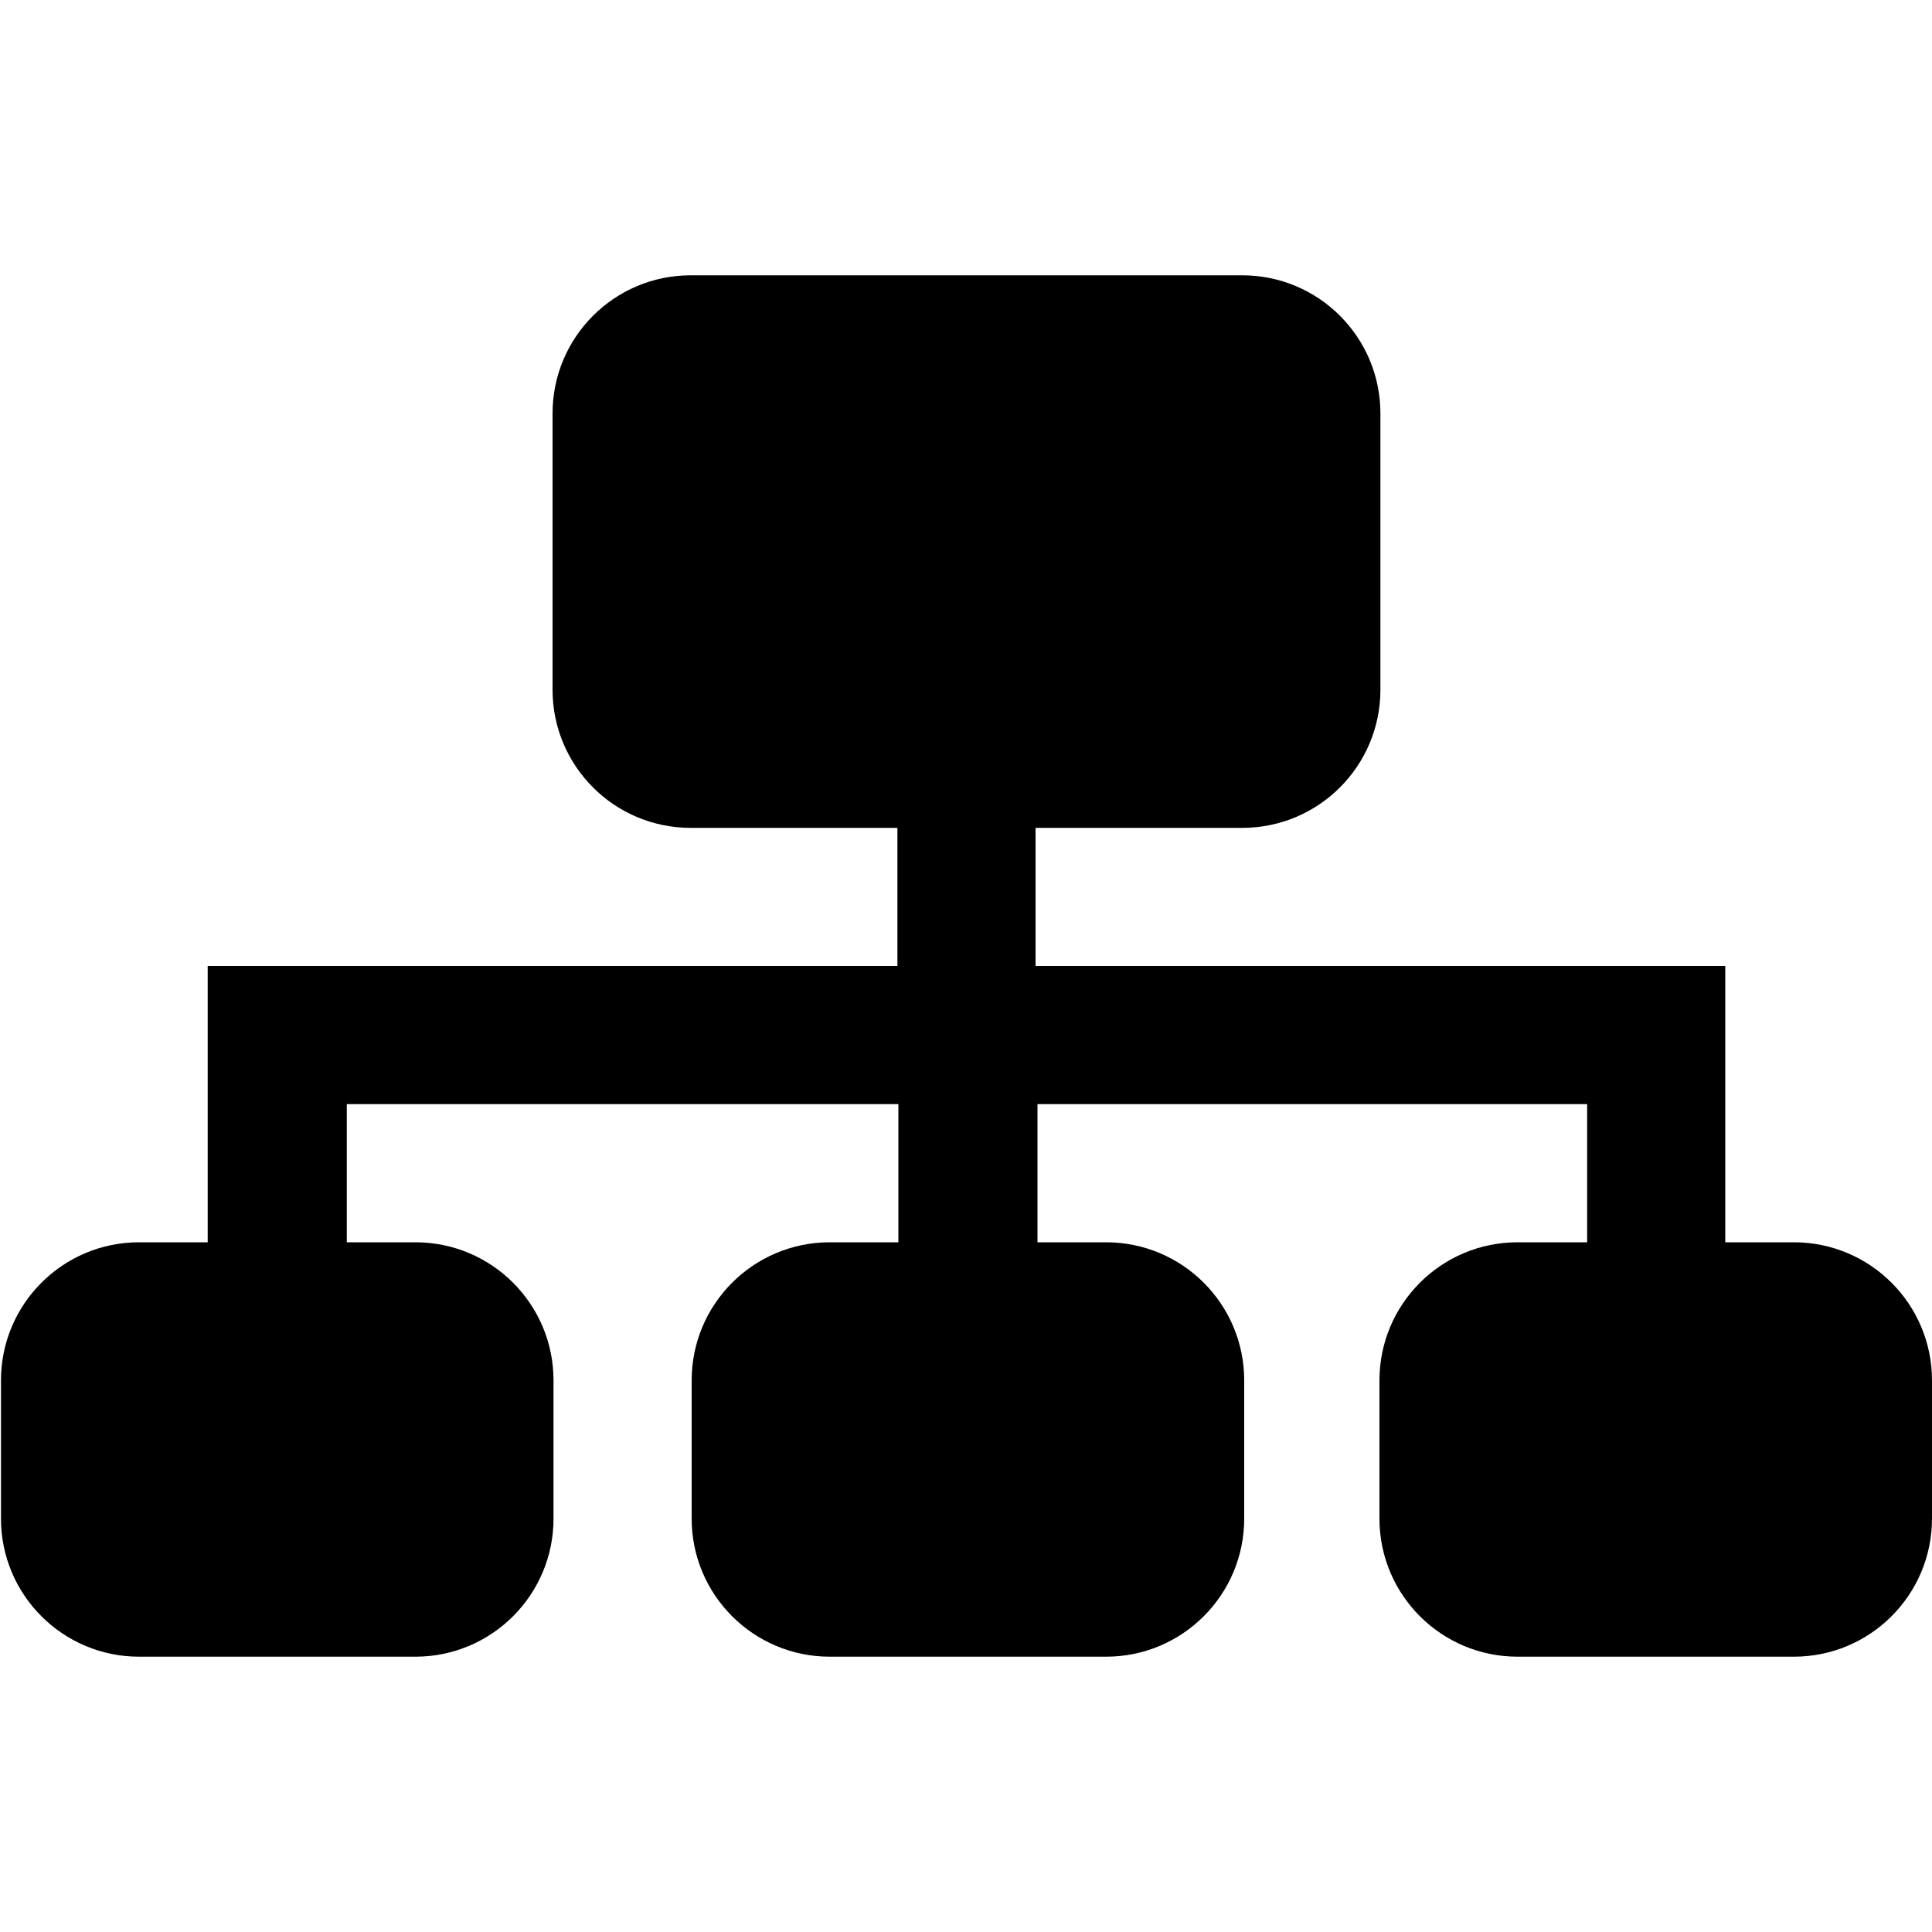<?xml version="1.0" standalone="no"?><!DOCTYPE svg PUBLIC "-//W3C//DTD SVG 1.1//EN" "http://www.w3.org/Graphics/SVG/1.1/DTD/svg11.dtd"><svg t="1577766867578" class="icon" viewBox="0 0 1024 1024" version="1.1" xmlns="http://www.w3.org/2000/svg" p-id="2462" xmlns:xlink="http://www.w3.org/1999/xlink" width="200" height="200"><defs><style type="text/css"></style></defs><path d="M950.784 658.432h-36.352V512h-365.568v-73.216h109.568c40.448 0 73.216-32.768 73.216-73.216v-146.432c0-40.448-32.768-73.216-73.216-73.216h-292.352c-40.448 0-73.216 32.768-73.216 73.216v146.432c0 40.448 32.768 73.216 73.216 73.216h109.568V512h-365.568v146.432h-36.352c-40.448 0-73.216 32.768-73.216 73.216v73.216c0 40.448 32.768 73.216 73.216 73.216h146.432c40.448 0 73.216-32.768 73.216-73.216v-73.216c0-40.448-32.768-73.216-73.216-73.216h-36.352v-73.216H476.16v73.216h-36.352c-40.448 0-73.216 32.768-73.216 73.216v73.216c0 40.448 32.768 73.216 73.216 73.216h146.432c40.448 0 73.216-32.768 73.216-73.216v-73.216c0-40.448-32.768-73.216-73.216-73.216h-36.352v-73.216H841.216v73.216H804.352c-40.448 0-73.216 32.768-73.216 73.216v73.216c0 40.448 32.768 73.216 73.216 73.216h146.432c40.448 0 73.216-32.768 73.216-73.216v-73.216c0-40.448-32.768-73.216-73.216-73.216z" p-id="2463"></path></svg>